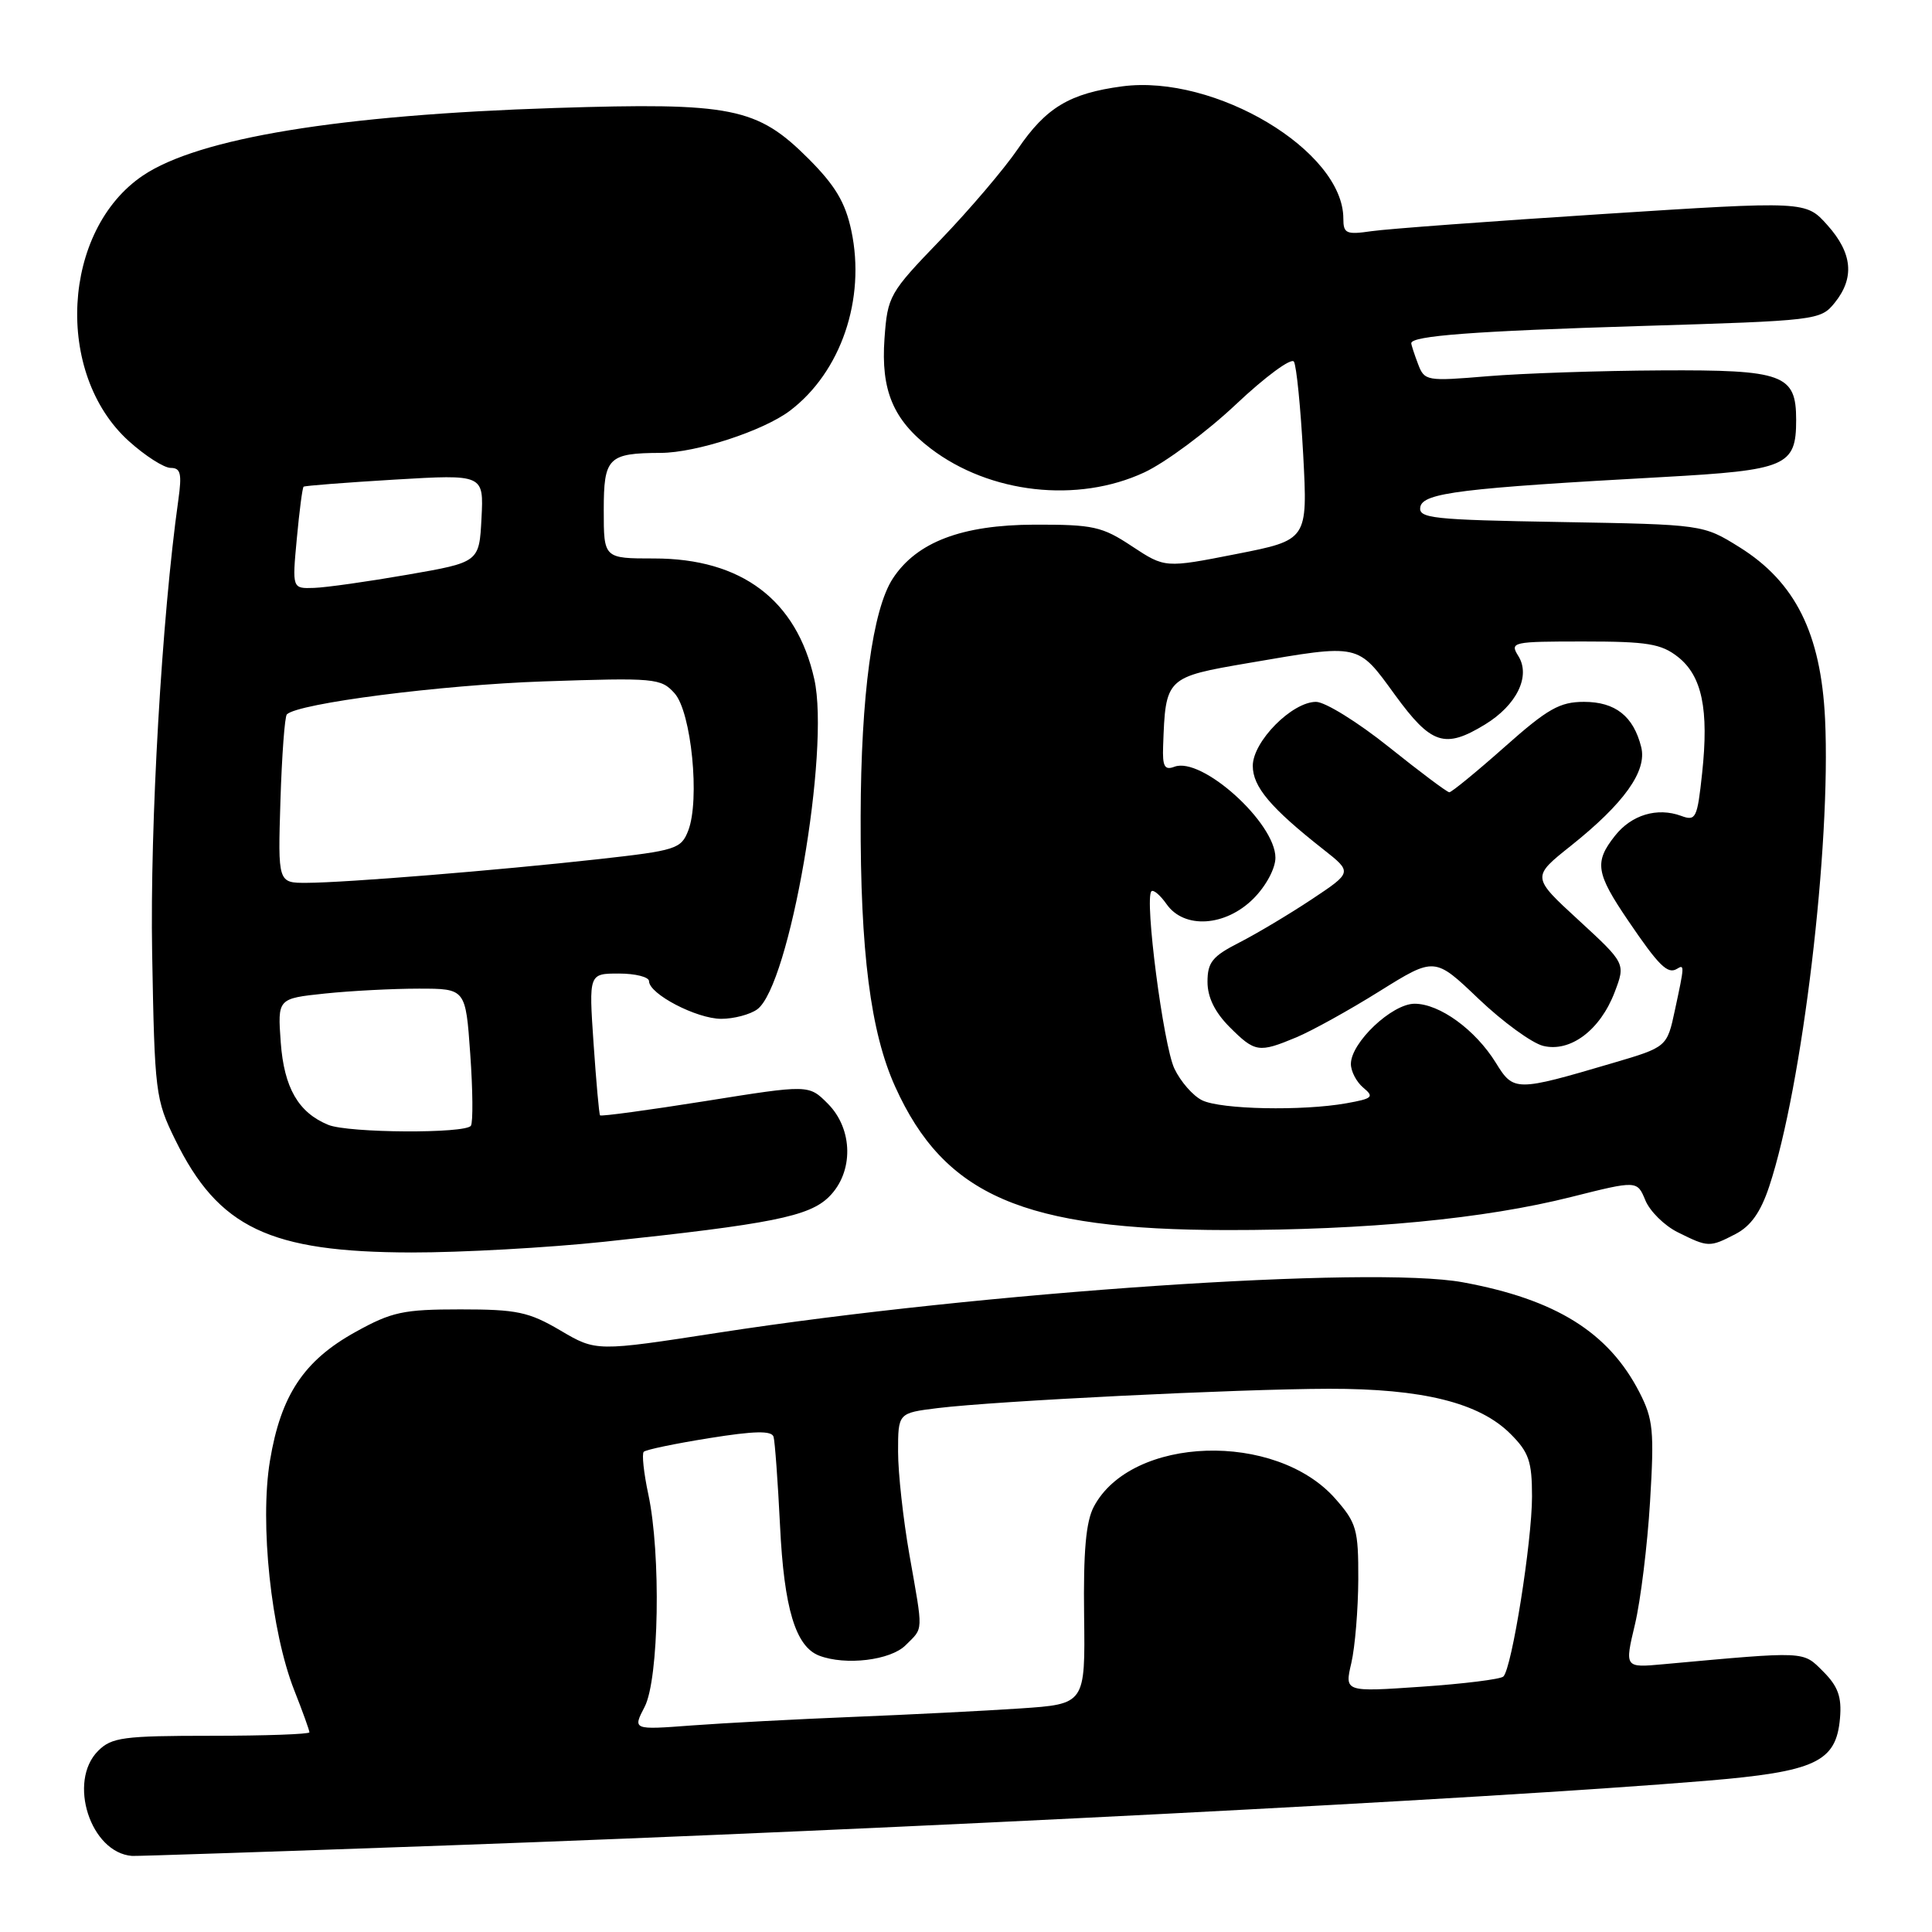 <?xml version="1.0" encoding="UTF-8" standalone="no"?>
<!DOCTYPE svg PUBLIC "-//W3C//DTD SVG 1.1//EN" "http://www.w3.org/Graphics/SVG/1.1/DTD/svg11.dtd" >
<svg xmlns="http://www.w3.org/2000/svg" xmlns:xlink="http://www.w3.org/1999/xlink" version="1.1" viewBox="0 0 256 256">
 <g >
 <path fill="currentColor"
d=" M 59.50 244.52 C 119.74 242.35 196.60 238.40 226.00 235.97 C 240.58 234.76 243.31 233.49 243.81 227.66 C 244.05 224.85 243.55 223.45 241.58 221.48 C 238.84 218.75 239.51 218.78 220.38 220.52 C 215.27 220.99 215.27 220.99 216.64 215.24 C 217.39 212.08 218.29 204.77 218.64 198.98 C 219.21 189.60 219.06 188.04 217.23 184.48 C 213.14 176.53 206.14 172.17 193.83 169.91 C 181.76 167.69 130.32 171.17 95.25 176.58 C 79.00 179.09 79.00 179.09 74.25 176.29 C 70.06 173.83 68.50 173.50 61.00 173.50 C 53.43 173.50 51.91 173.83 47.11 176.49 C 40.26 180.28 37.21 184.87 35.77 193.56 C 34.40 201.83 35.92 216.19 38.99 223.97 C 40.10 226.78 41.00 229.28 41.00 229.54 C 41.00 229.79 35.15 230.00 28.00 230.00 C 16.33 230.00 14.79 230.21 13.00 232.00 C 8.94 236.06 11.99 245.50 17.50 245.92 C 18.05 245.96 36.95 245.33 59.50 244.52 Z  M 80.05 164.54 C 102.20 162.19 107.22 161.19 109.85 158.58 C 113.14 155.32 113.06 149.61 109.68 146.23 C 107.17 143.71 107.17 143.71 93.46 145.90 C 85.92 147.10 79.64 147.95 79.51 147.79 C 79.38 147.63 79.00 143.34 78.65 138.25 C 78.02 129.00 78.02 129.00 82.01 129.00 C 84.20 129.00 86.00 129.46 86.00 130.01 C 86.00 131.71 92.30 134.99 95.56 135.00 C 97.24 135.00 99.39 134.43 100.34 133.74 C 104.62 130.61 110.01 99.46 107.90 90.00 C 105.56 79.50 98.27 74.00 86.68 74.00 C 80.00 74.00 80.00 74.00 80.00 67.62 C 80.00 60.62 80.57 60.04 87.57 60.01 C 92.25 59.99 101.13 57.09 104.66 54.43 C 111.43 49.31 114.73 39.64 112.81 30.58 C 112.01 26.81 110.68 24.59 107.13 21.03 C 100.31 14.22 97.01 13.56 73.52 14.31 C 44.98 15.23 26.32 18.29 18.94 23.26 C 8.19 30.50 7.18 49.51 17.06 58.44 C 19.23 60.40 21.73 62.00 22.62 62.00 C 23.94 62.00 24.12 62.76 23.63 66.25 C 21.44 81.82 19.86 109.23 20.16 126.30 C 20.49 144.82 20.60 145.69 23.22 151.03 C 28.94 162.69 35.72 165.92 54.50 165.96 C 61.10 165.97 72.60 165.33 80.05 164.54 Z  M 229.96 163.52 C 231.99 162.47 233.30 160.62 234.43 157.21 C 238.82 143.99 242.63 112.08 241.83 95.26 C 241.28 83.93 237.89 77.12 230.48 72.50 C 225.66 69.50 225.66 69.50 206.77 69.17 C 189.76 68.88 187.92 68.68 188.20 67.17 C 188.56 65.30 193.67 64.68 220.37 63.21 C 236.74 62.30 238.00 61.77 238.00 55.64 C 238.00 49.60 236.33 48.99 220.10 49.08 C 212.07 49.12 201.74 49.47 197.14 49.85 C 189.00 50.53 188.75 50.49 187.89 48.21 C 187.40 46.92 187.00 45.69 187.00 45.48 C 187.00 44.50 195.30 43.87 217.35 43.20 C 240.76 42.49 241.23 42.44 243.10 40.13 C 245.77 36.83 245.47 33.55 242.14 29.83 C 239.28 26.63 239.28 26.63 212.39 28.36 C 197.60 29.31 183.81 30.33 181.75 30.63 C 178.38 31.12 178.00 30.95 178.00 28.96 C 178.00 19.99 160.99 9.82 148.71 11.44 C 141.73 12.37 138.61 14.24 134.86 19.75 C 133.08 22.36 128.48 27.77 124.63 31.77 C 117.83 38.82 117.61 39.21 117.20 44.86 C 116.71 51.73 118.35 55.64 123.32 59.43 C 131.16 65.41 142.79 66.71 151.62 62.60 C 154.43 61.29 159.91 57.22 163.78 53.57 C 167.66 49.91 171.11 47.37 171.45 47.92 C 171.79 48.47 172.34 54.01 172.68 60.24 C 173.28 71.55 173.28 71.55 163.82 73.41 C 154.37 75.27 154.37 75.27 150.00 72.39 C 146.04 69.76 144.86 69.50 137.07 69.52 C 127.45 69.55 121.47 71.82 118.30 76.66 C 115.62 80.76 114.08 92.11 114.04 108.18 C 113.99 126.14 115.35 136.77 118.62 144.00 C 125.15 158.44 135.61 162.96 162.58 162.99 C 181.09 163.00 196.71 161.50 208.21 158.60 C 216.93 156.41 216.93 156.41 218.02 159.05 C 218.62 160.50 220.55 162.41 222.31 163.28 C 226.35 165.29 226.52 165.30 229.96 163.52 Z  M 85.42 226.16 C 87.32 222.49 87.60 205.90 85.90 197.98 C 85.30 195.17 85.03 192.64 85.30 192.37 C 85.57 192.09 89.48 191.28 93.98 190.56 C 99.96 189.60 102.25 189.55 102.50 190.38 C 102.68 190.99 103.07 196.31 103.36 202.18 C 103.89 213.13 105.42 218.18 108.54 219.38 C 112.04 220.72 118.00 220.00 120.00 218.00 C 122.39 215.61 122.35 216.50 120.50 206.00 C 119.68 201.32 119.00 195.19 119.00 192.37 C 119.00 187.23 119.00 187.23 124.25 186.58 C 132.03 185.63 163.94 184.05 176.07 184.02 C 188.50 184.00 196.02 185.86 200.16 190.01 C 202.58 192.43 203.00 193.64 203.00 198.29 C 203.00 204.27 200.32 221.11 199.20 222.15 C 198.82 222.51 193.92 223.12 188.33 223.50 C 178.16 224.20 178.16 224.20 179.06 220.35 C 179.55 218.23 179.96 213.25 179.98 209.28 C 180.00 202.65 179.75 201.79 176.95 198.60 C 169.06 189.62 149.92 190.24 144.94 199.64 C 143.89 201.61 143.54 205.57 143.65 214.08 C 143.80 225.80 143.80 225.80 135.15 226.38 C 130.39 226.70 120.42 227.20 113.00 227.50 C 105.58 227.80 95.98 228.31 91.67 228.63 C 83.83 229.22 83.83 229.22 85.42 226.16 Z  M 43.50 149.05 C 39.54 147.43 37.64 144.14 37.20 138.12 C 36.78 132.31 36.78 132.31 43.04 131.65 C 46.48 131.29 52.09 131.00 55.50 131.00 C 61.70 131.00 61.70 131.00 62.31 139.66 C 62.65 144.42 62.69 148.69 62.40 149.16 C 61.74 150.23 46.16 150.14 43.50 149.05 Z  M 37.16 106.08 C 37.35 100.08 37.73 94.93 38.01 94.66 C 39.48 93.19 58.43 90.76 72.00 90.29 C 86.81 89.79 87.58 89.86 89.38 91.86 C 91.61 94.33 92.77 106.02 91.19 110.07 C 90.25 112.49 89.56 112.70 79.34 113.84 C 66.01 115.32 45.83 116.96 40.66 116.98 C 36.82 117.00 36.82 117.00 37.16 106.08 Z  M 39.33 71.36 C 39.67 67.70 40.07 64.61 40.23 64.49 C 40.38 64.36 45.81 63.94 52.30 63.55 C 64.10 62.85 64.10 62.85 63.80 68.67 C 63.50 74.50 63.50 74.50 54.00 76.15 C 48.77 77.06 43.20 77.85 41.61 77.90 C 38.71 78.00 38.71 78.00 39.33 71.36 Z  M 159.30 145.80 C 158.09 145.22 156.43 143.32 155.61 141.59 C 154.15 138.50 151.62 119.04 152.57 118.10 C 152.83 117.84 153.74 118.61 154.58 119.81 C 156.91 123.13 162.37 122.78 166.08 119.08 C 167.75 117.41 169.00 115.08 169.00 113.65 C 169.00 109.02 159.22 100.21 155.61 101.60 C 154.31 102.09 154.02 101.56 154.12 98.86 C 154.44 89.76 154.47 89.73 165.51 87.84 C 180.27 85.31 179.85 85.21 184.83 92.06 C 189.64 98.66 191.43 99.26 196.77 96.00 C 200.98 93.43 202.85 89.59 201.19 86.93 C 200.03 85.07 200.36 85.00 209.86 85.00 C 218.29 85.00 220.11 85.30 222.33 87.04 C 225.53 89.56 226.45 93.99 225.54 102.46 C 224.90 108.43 224.71 108.83 222.77 108.11 C 219.59 106.94 216.17 107.97 213.98 110.76 C 211.23 114.24 211.46 115.69 215.74 121.99 C 219.79 127.96 220.97 129.13 222.20 128.38 C 223.22 127.75 223.21 127.92 221.94 133.82 C 220.89 138.74 220.89 138.74 213.69 140.86 C 200.84 144.65 200.56 144.65 198.21 140.83 C 195.50 136.45 190.76 133.00 187.44 133.00 C 184.44 133.00 179.00 138.15 179.00 140.98 C 179.00 141.96 179.74 143.37 180.65 144.13 C 182.12 145.35 181.88 145.57 178.40 146.19 C 172.57 147.23 161.80 147.01 159.30 145.80 Z  M 171.78 137.45 C 173.83 136.59 178.79 133.85 182.80 131.34 C 190.10 126.79 190.10 126.79 195.92 132.35 C 199.12 135.40 202.97 138.20 204.46 138.58 C 208.06 139.48 212.03 136.51 213.95 131.47 C 215.40 127.66 215.40 127.66 209.18 121.93 C 202.95 116.21 202.95 116.21 208.14 112.08 C 215.20 106.45 218.26 102.17 217.47 99.00 C 216.45 94.90 214.04 93.00 209.89 93.00 C 206.67 93.00 205.07 93.91 199.34 99.00 C 195.62 102.30 192.33 104.99 192.04 104.98 C 191.74 104.97 188.14 102.27 184.03 98.98 C 179.92 95.69 175.58 93.00 174.38 93.00 C 171.20 93.00 166.00 98.25 166.00 101.48 C 166.00 104.25 168.36 107.05 175.35 112.55 C 179.20 115.58 179.20 115.58 173.80 119.17 C 170.83 121.14 166.51 123.72 164.20 124.90 C 160.65 126.71 160.00 127.51 160.00 130.10 C 160.00 132.14 160.97 134.12 162.92 136.08 C 166.30 139.46 166.79 139.53 171.78 137.45 Z "/>
</g>
</svg>